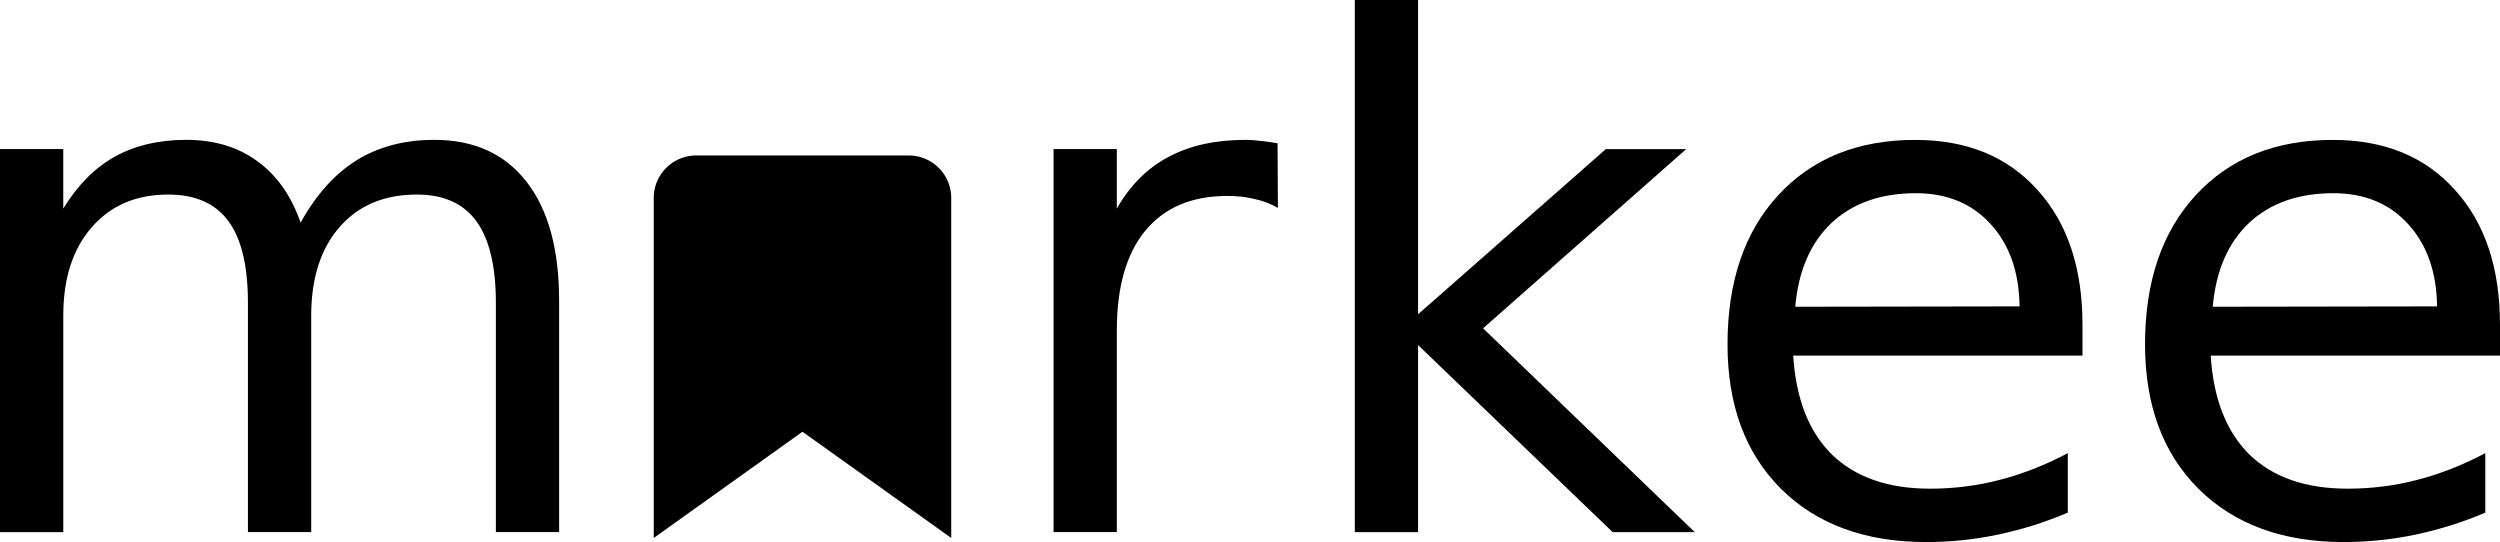 <?xml version="1.0" encoding="UTF-8" standalone="no"?>
<!-- Created with Inkscape (http://www.inkscape.org/) -->

<svg
   width="90.669mm"
   height="19.658mm"
   viewBox="0 0 90.669 19.658"
   version="1.1"
   id="svg5"
   inkscape:export-filename="/home/henri/Projects/markee/public/markee.svg"
   inkscape:export-xdpi="93.424301"
   inkscape:export-ydpi="93.424301"
   sodipodi:docname="markee-logo-path.svg"
   inkscape:version="1.1.2 (0a00cf5339, 2022-02-04)"
   xmlns:inkscape="http://www.inkscape.org/namespaces/inkscape"
   xmlns:sodipodi="http://sodipodi.sourceforge.net/DTD/sodipodi-0.dtd"
   xmlns="http://www.w3.org/2000/svg"
   xmlns:svg="http://www.w3.org/2000/svg">
  <sodipodi:namedview
     id="namedview7"
     pagecolor="#ffffff"
     bordercolor="#666666"
     borderopacity="1.0"
     inkscape:pageshadow="2"
     inkscape:pageopacity="0.0"
     inkscape:pagecheckerboard="0"
     inkscape:document-units="mm"
     showgrid="false"
     fit-margin-top="0"
     fit-margin-left="0"
     fit-margin-right="0"
     fit-margin-bottom="0"
     inkscape:zoom="1.302427"
     inkscape:cx="114.0179"
     inkscape:cy="87.144996"
     inkscape:window-width="3440"
     inkscape:window-height="1401"
     inkscape:window-x="0"
     inkscape:window-y="0"
     inkscape:window-maximized="1"
     inkscape:current-layer="layer1" />
  <defs
     id="defs2" />
  <g
     inkscape:label="Layer 1"
     inkscape:groupmode="layer"
     id="layer1"
     transform="translate(-41.357,-45.111)">
    <g
       aria-label="markee"
       id="text3620"
       style="font-size:25.4px;line-height:1.25;font-family:Arial;-inkscape-font-specification:Arial;letter-spacing:1.773px;stroke-width:0.265">
      <path
         d="m 52.259,53.185 q 0.856,-1.538 2.046,-2.27 1.191,-0.732 2.803,-0.732 2.17,0 3.349,1.525 1.178,1.513 1.178,4.316 v 8.384 h -2.294 v -8.31 q 0,-1.997 -0.707,-2.964 -0.707,-0.967 -2.158,-0.967 -1.774,0 -2.803,1.178 -1.029,1.178 -1.029,3.212 v 7.851 H 50.349 v -8.31 q 0,-2.009 -0.707,-2.964 -0.707,-0.967 -2.183,-0.967 -1.749,0 -2.778,1.191 -1.029,1.178 -1.029,3.2 v 7.851 H 41.357 V 50.518 h 2.294 v 2.158 q 0.781,-1.277 1.873,-1.885 1.091,-0.608 2.592,-0.608 1.513,0 2.567,0.769 1.067,0.769 1.575,2.232 z"
         style="font-family:Kalimati;-inkscape-font-specification:Kalimati"
         id="path176829" />
      <path
         d="m 70.861,57.426 q -2.766,0 -3.832,0.633 -1.067,0.633 -1.067,2.158 0,1.215 0.794,1.935 0.806,0.707 2.183,0.707 1.898,0 3.039,-1.339 1.153,-1.352 1.153,-3.584 v -0.508 z m 4.552,-0.943 v 7.925 h -2.282 v -2.108 q -0.781,1.265 -1.947,1.873 -1.166,0.595 -2.853,0.595 -2.133,0 -3.398,-1.191 -1.253,-1.203 -1.253,-3.212 0,-2.344 1.563,-3.535 1.575,-1.191 4.688,-1.191 h 3.2 v -0.223 q 0,-1.575 -1.042,-2.431 -1.029,-0.868 -2.902,-0.868 -1.191,0 -2.319,0.285 -1.129,0.285 -2.17,0.856 V 51.151 q 1.253,-0.484 2.431,-0.719 1.178,-0.248 2.294,-0.248 3.014,0 4.502,1.563 1.488,1.563 1.488,4.738 z"
         style="font-family:Kalimati;-inkscape-font-specification:Kalimati;fill-opacity:0"
         id="path176826" />
      <path
         d="m 87.703,52.651 q -0.384,-0.223 -0.843,-0.322 -0.446,-0.112 -0.992,-0.112 -1.935,0 -2.977,1.265 -1.029,1.253 -1.029,3.609 v 7.317 H 79.567 V 50.518 h 2.294 v 2.158 q 0.719,-1.265 1.873,-1.873 1.153,-0.62 2.803,-0.62 0.236,0 0.521,0.037 0.285,0.025 0.633,0.087 z"
         style="font-family:Kalimati;-inkscape-font-specification:Kalimati"
         id="path176823" />
      <path
         d="m 90.493,45.111 h 2.294 v 11.398 l 6.809,-5.99 h 2.915 l -7.367,6.499 7.677,7.392 h -2.977 l -7.057,-6.784 v 6.784 h -2.294 z"
         style="font-family:Kalimati;-inkscape-font-specification:Kalimati"
         id="path176820" />
      <path
         d="m 116.884,56.893 v 1.116 h -10.492 q 0.149,2.356 1.414,3.597 1.277,1.228 3.547,1.228 1.315,0 2.542,-0.322 1.24,-0.322 2.456,-0.967 v 2.158 q -1.228,0.521 -2.518,0.794 -1.29,0.273 -2.617,0.273 -3.324,0 -5.271,-1.935 -1.935,-1.935 -1.935,-5.234 0,-3.411 1.836,-5.407 1.848,-2.009 4.973,-2.009 2.803,0 4.428,1.811 1.637,1.798 1.637,4.899 z m -2.282,-0.67 q -0.025,-1.873 -1.054,-2.989 -1.017,-1.116 -2.704,-1.116 -1.91,0 -3.063,1.079 -1.141,1.079 -1.315,3.039 z"
         style="font-family:Kalimati;-inkscape-font-specification:Kalimati"
         id="path176817" />
      <path
         d="m 132.026,56.893 v 1.116 h -10.492 q 0.149,2.356 1.414,3.597 1.277,1.228 3.547,1.228 1.315,0 2.542,-0.322 1.24,-0.322 2.456,-0.967 v 2.158 q -1.228,0.521 -2.518,0.794 -1.29,0.273 -2.617,0.273 -3.324,0 -5.271,-1.935 -1.935,-1.935 -1.935,-5.234 0,-3.411 1.836,-5.407 1.848,-2.009 4.973,-2.009 2.803,0 4.428,1.811 1.637,1.798 1.637,4.899 z m -2.282,-0.67 q -0.025,-1.873 -1.054,-2.989 -1.017,-1.116 -2.704,-1.116 -1.91,0 -3.063,1.079 -1.141,1.079 -1.315,3.039 z"
         style="font-family:Kalimati;-inkscape-font-specification:Kalimati"
         id="path176814" />
    </g>
    <path
       d="m 74.314,50.75 h -7.707 a 1.541,1.541 0 0 0 -1.541,1.541 v 12.331 l 5.395,-3.853 5.395,3.853 V 52.291 a 1.541,1.541 0 0 0 -1.541,-1.541 z"
       id="path176811"
       style="stroke-width:0.771" />
  </g>
</svg>

